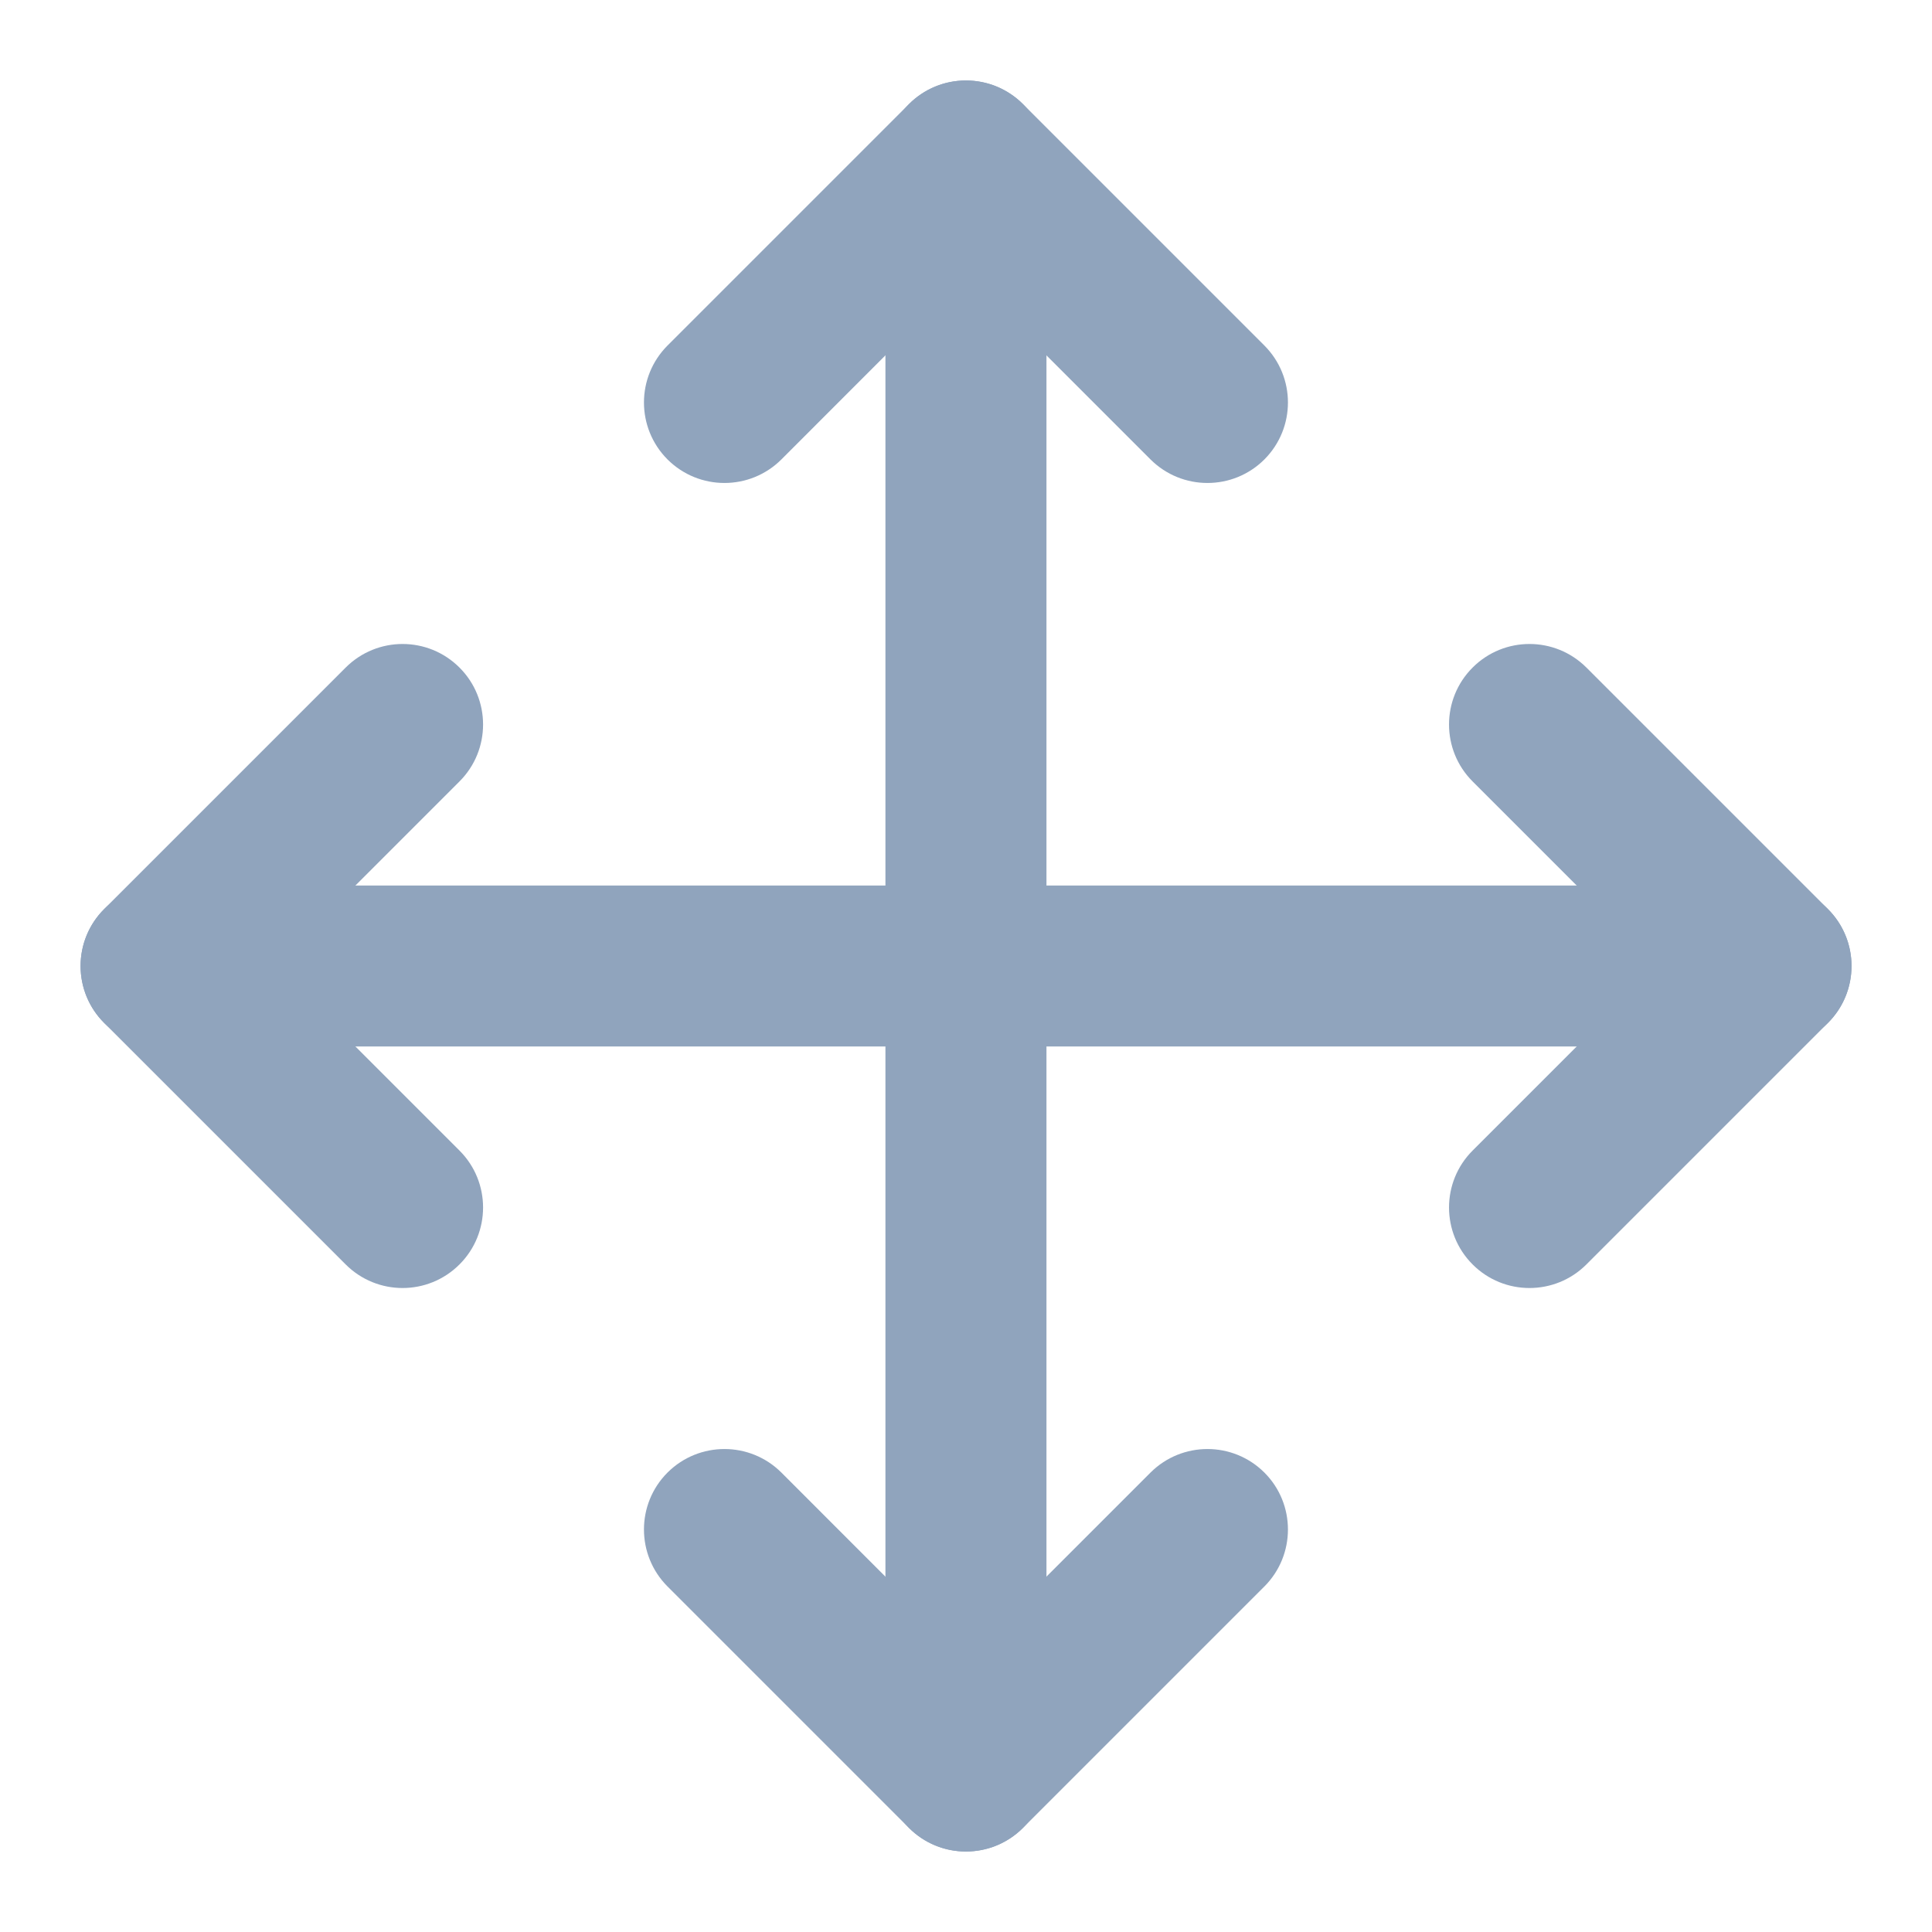 <svg width="20" height="20" viewBox="0 0 20 20" fill="none" xmlns="http://www.w3.org/2000/svg">
    <path fill-rule="evenodd" clip-rule="evenodd" d="M4.757 6.911C5.082 7.236 5.082 7.764 4.757 8.089L2.846 10L4.757 11.911C5.082 12.236 5.082 12.764 4.757 13.089C4.431 13.415 3.904 13.415 3.578 13.089L1.078 10.589C0.753 10.264 0.753 9.736 1.078 9.411L3.578 6.911C3.904 6.585 4.431 6.585 4.757 6.911Z" fill="#90A4BD"/>
    <path fill-rule="evenodd" clip-rule="evenodd" d="M9.41 1.077C9.736 0.752 10.263 0.752 10.589 1.077L13.089 3.577C13.414 3.903 13.414 4.43 13.089 4.756C12.763 5.081 12.236 5.081 11.91 4.756L9.999 2.845L8.089 4.756C7.763 5.081 7.236 5.081 6.91 4.756C6.585 4.43 6.585 3.903 6.91 3.577L9.41 1.077Z" fill="#90A4BD"/>
    <path fill-rule="evenodd" clip-rule="evenodd" d="M6.91 15.244C7.236 14.919 7.763 14.919 8.089 15.244L9.999 17.155L11.91 15.244C12.236 14.919 12.763 14.919 13.089 15.244C13.414 15.569 13.414 16.097 13.089 16.423L10.589 18.923C10.263 19.248 9.736 19.248 9.41 18.923L6.91 16.423C6.585 16.097 6.585 15.569 6.91 15.244Z" fill="#90A4BD"/>
    <path fill-rule="evenodd" clip-rule="evenodd" d="M15.244 6.911C15.569 6.585 16.097 6.585 16.423 6.911L18.923 9.411C19.248 9.736 19.248 10.264 18.923 10.589L16.423 13.089C16.097 13.415 15.569 13.415 15.244 13.089C14.919 12.764 14.919 12.236 15.244 11.911L17.155 10L15.244 8.089C14.919 7.764 14.919 7.236 15.244 6.911Z" fill="#90A4BD"/>
    <path fill-rule="evenodd" clip-rule="evenodd" d="M0.834 10C0.834 9.54 1.207 9.167 1.667 9.167H18.334C18.794 9.167 19.167 9.54 19.167 10C19.167 10.46 18.794 10.833 18.334 10.833H1.667C1.207 10.833 0.834 10.46 0.834 10Z" fill="#90A4BD"/>
    <path fill-rule="evenodd" clip-rule="evenodd" d="M9.999 0.833C10.46 0.833 10.833 1.206 10.833 1.667V18.333C10.833 18.794 10.46 19.167 9.999 19.167C9.539 19.167 9.166 18.794 9.166 18.333V1.667C9.166 1.206 9.539 0.833 9.999 0.833Z" fill="#90A4BD"/>
</svg>
